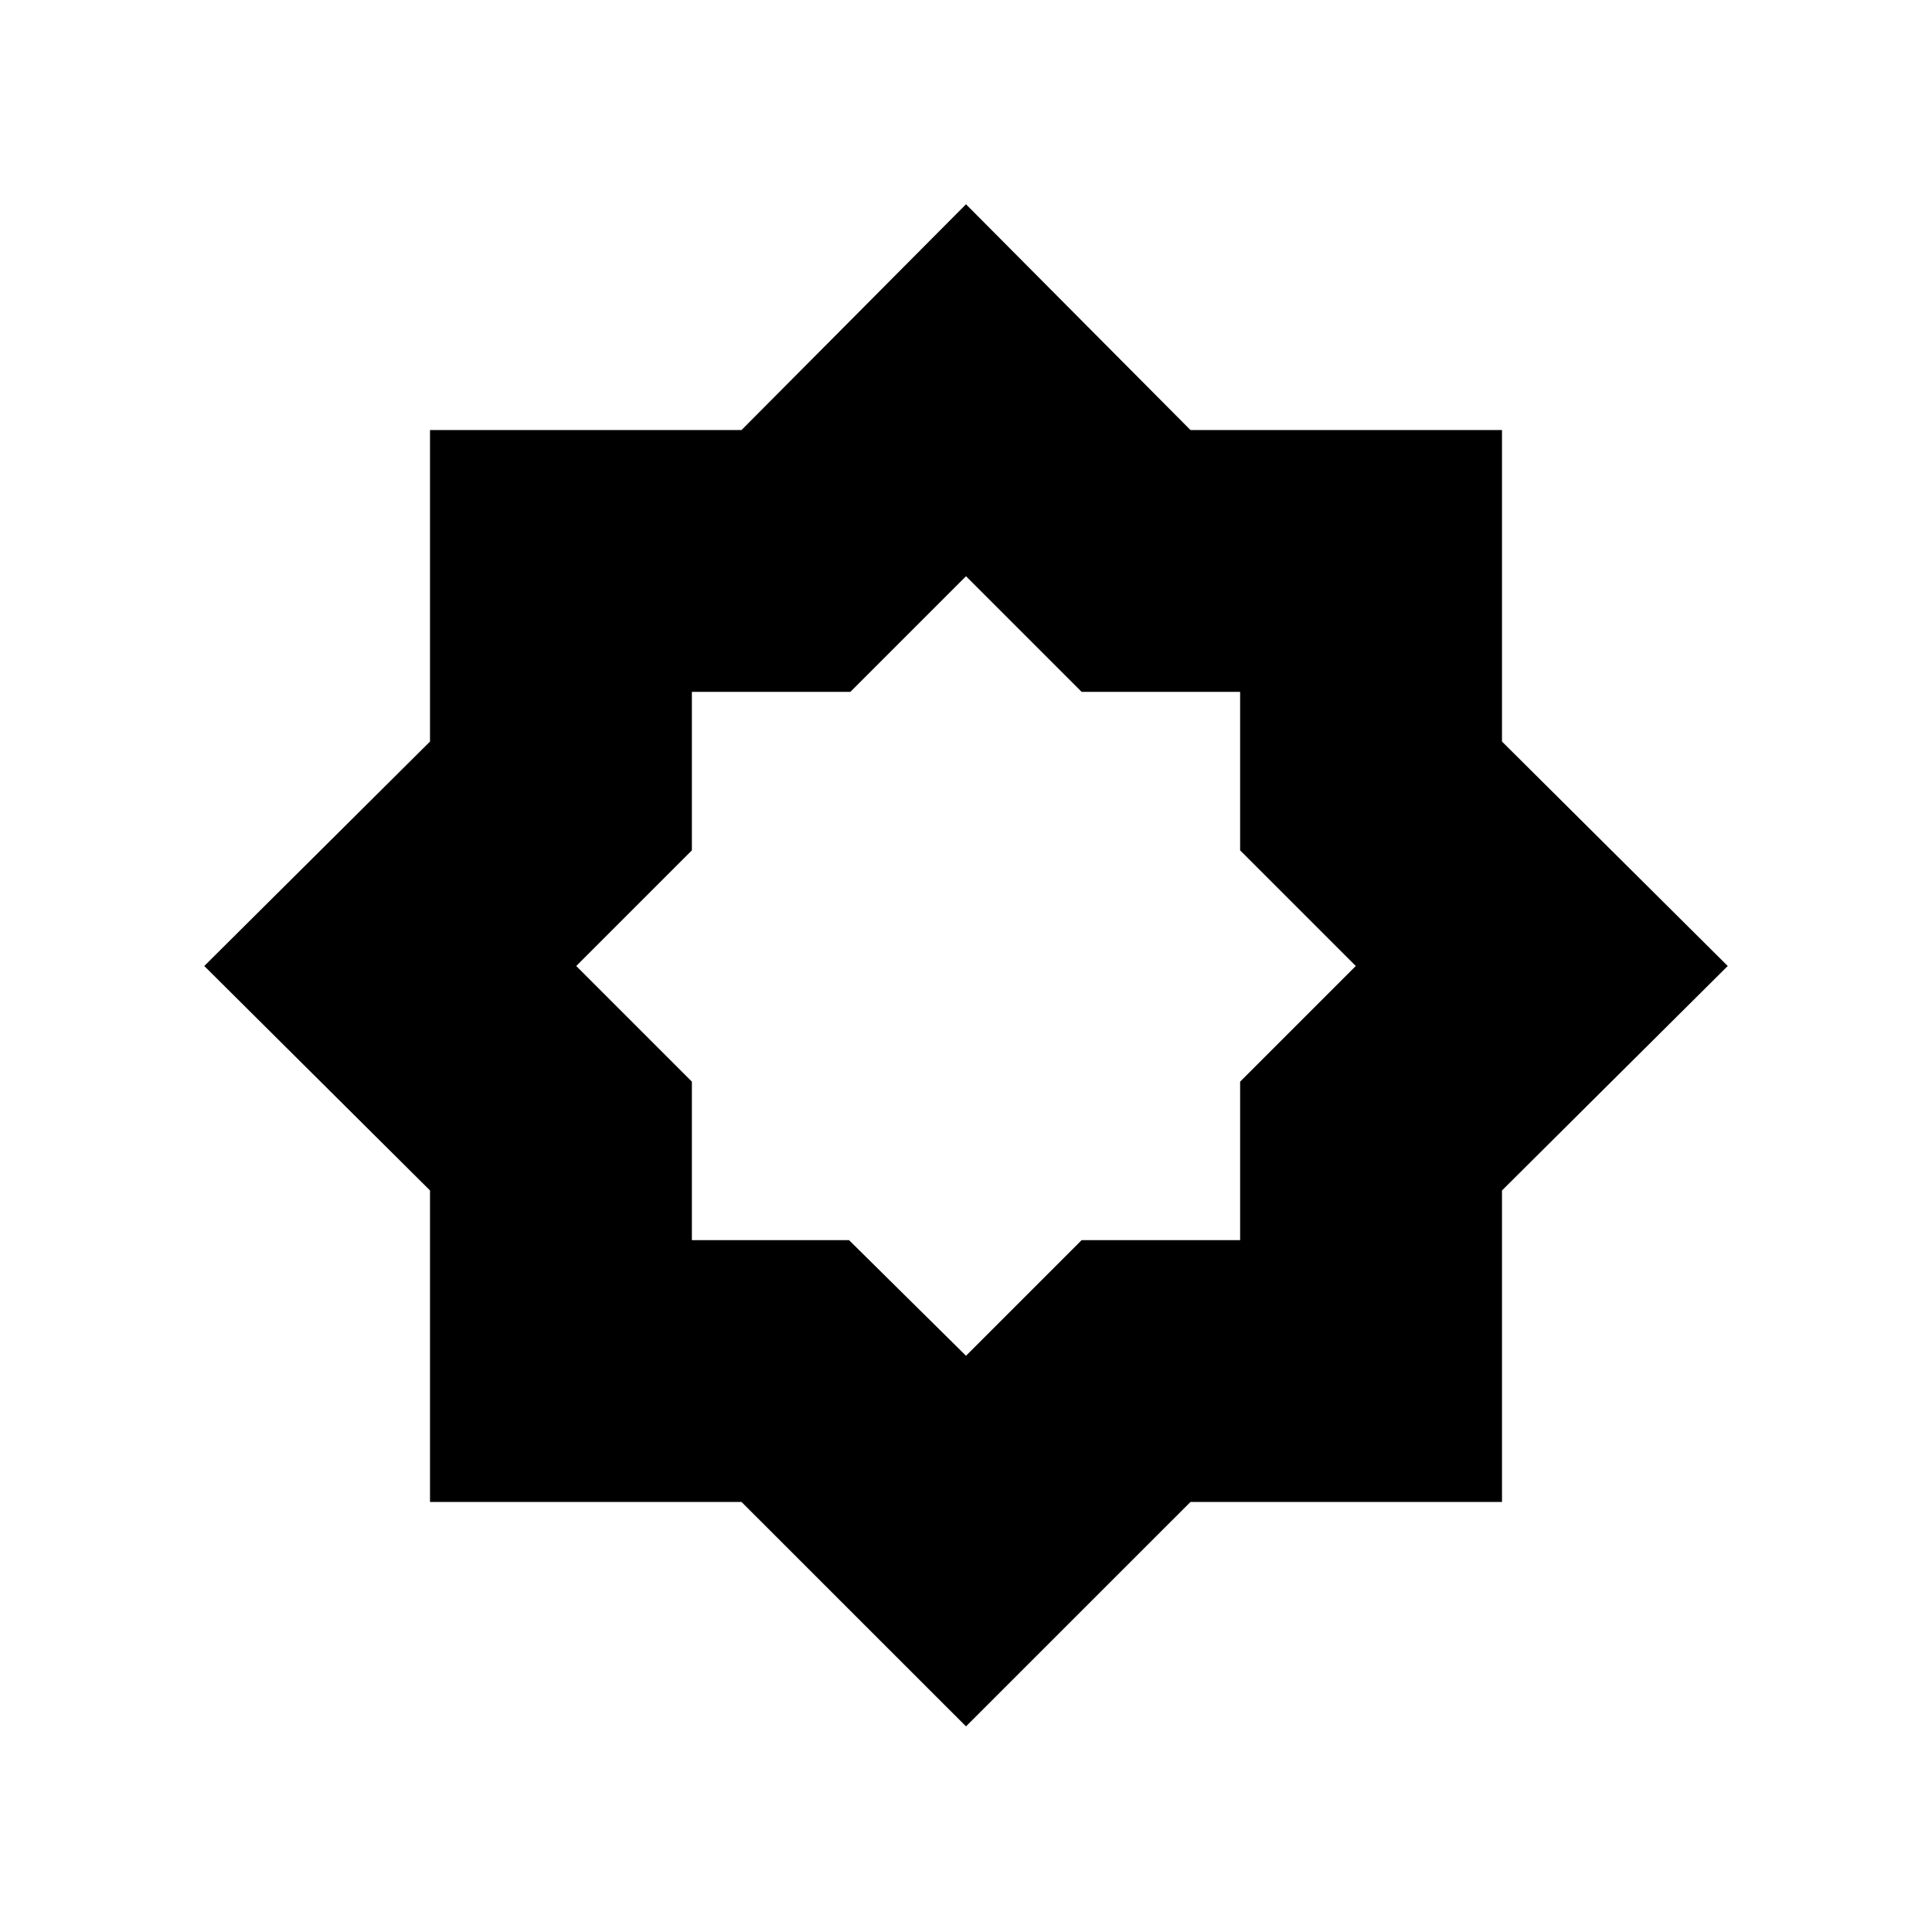 <svg xmlns="http://www.w3.org/2000/svg" height="40" viewBox="0 -960 960 960" width="40"><path d="m480-286.33 57.46-57.46h78.75v-78.75L673.67-480l-57.46-57.46v-78.75h-78.75L480-673.67l-57.46 57.46h-78.75v78.75L286.33-480l57.46 57.46v78.75h78.08L480-286.33Zm0 184.16-111.53-111.5h-154.8v-154.8L101.5-480l112.17-111.53v-154.8h154.8L480-858.5l111.53 112.17h154.8v154.8L858.5-480 746.33-368.47v154.8h-154.8L480-102.17Z"/></svg>